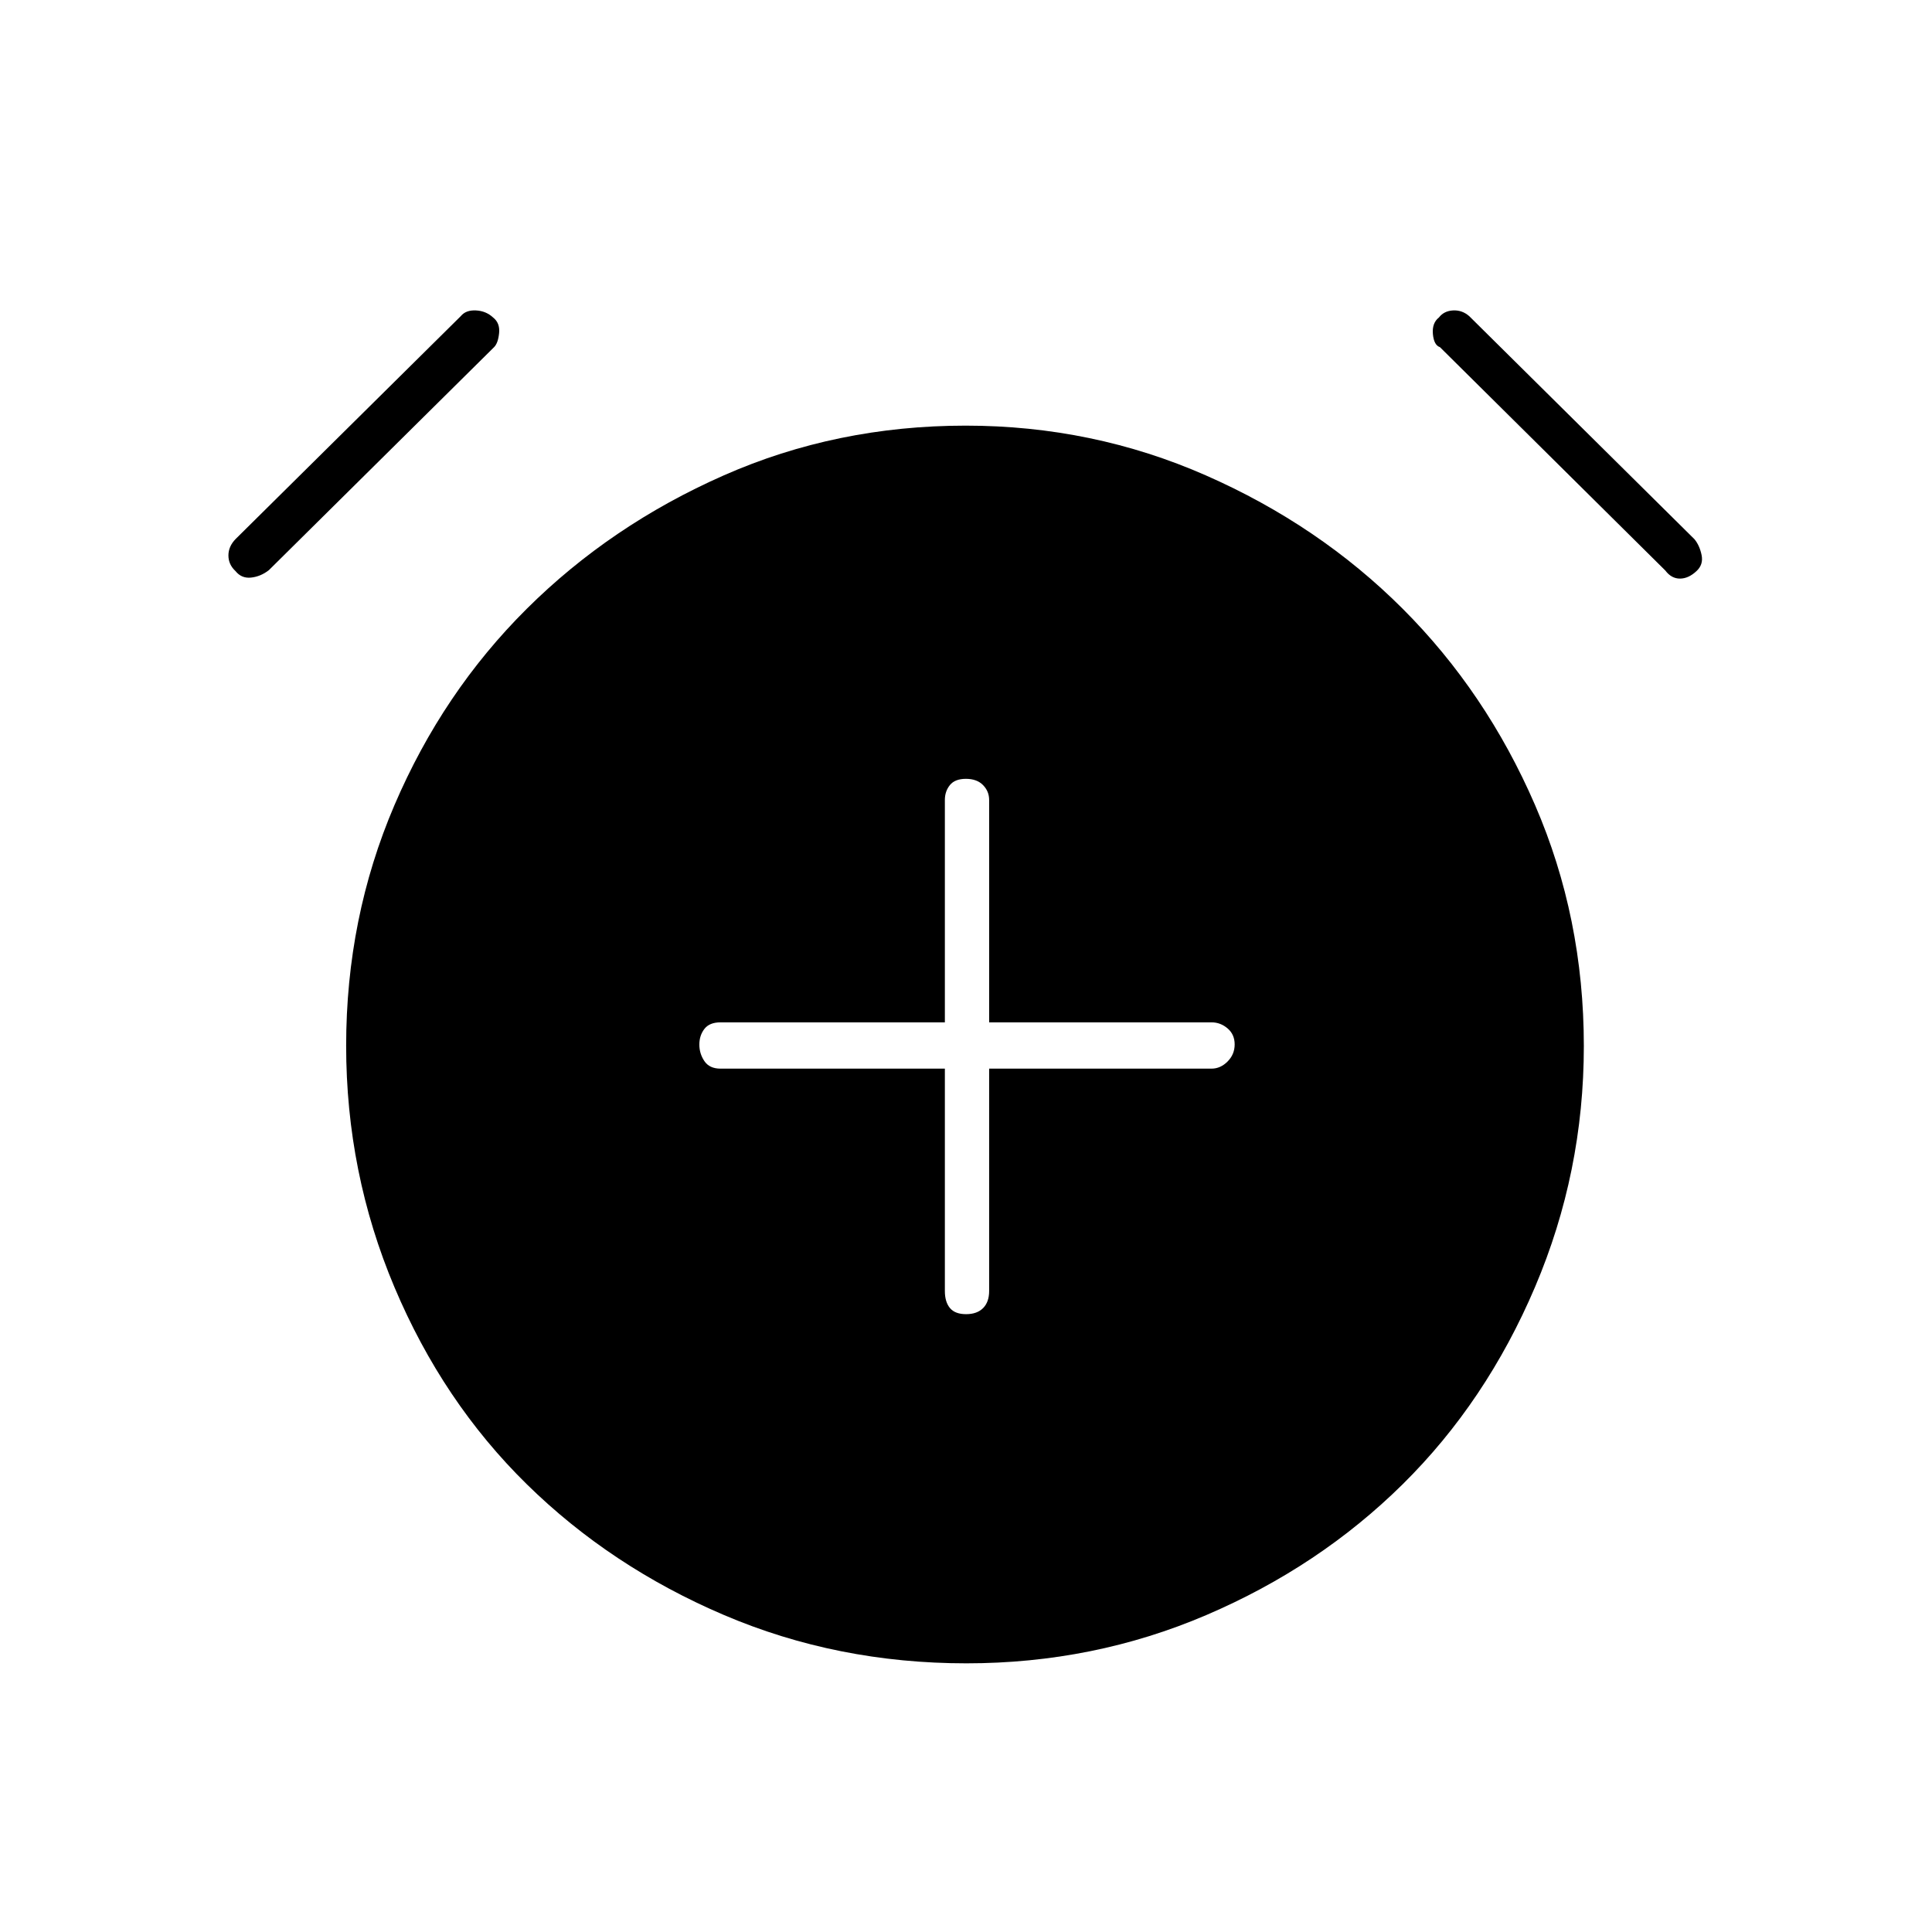 <svg xmlns="http://www.w3.org/2000/svg" height="48" viewBox="0 -960 960 960" width="48"><path d="M469.5-429v110.5q0 5.45 2.54 8.48 2.53 3.02 8 3.02 5.46 0 8.46-3.02 3-3.03 3-8.48V-429H602q4.45 0 7.97-3.54 3.53-3.53 3.53-8.5 0-4.96-3.53-7.96-3.52-3-7.97-3H491.5v-110.5q0-4.3-3.04-7.4-3.03-3.1-8.5-3.1-5.46 0-7.96 3.1t-2.5 7.4V-452H358q-5.45 0-7.98 3.25-2.52 3.26-2.52 7.79 0 4.52 2.52 8.24Q352.55-429 358-429h111.5Zm10.69 295.5q-64.19 0-120.44-24t-98-65Q220-263.5 196-320.4q-24-56.89-24-119.98 0-63.49 24-119.55 24-56.07 65.75-97.57 41.75-41.5 97.81-66.25t120.25-24.75q63.19 0 119.44 24.75T697-657.5q41.5 41.5 65.75 97.51Q787-503.98 787-440.24q0 62.74-24.25 119.74-24.25 57-65.75 98t-97.56 65q-56.06 24-119.25 24ZM117-676.25q-3.5-3.25-3.5-7.75t3.58-8.17l111.88-110.75q2.54-3.08 7.54-2.83t8.5 3.5q3.5 2.75 3 7.75t-2.5 7L133.59-676.68q-4.09 3.18-8.85 3.68-4.75.5-7.74-3.25Zm726 0q-3.99 3.75-8.24 3.75-4.26 0-7.26-4l-112-111q-3-1-3.5-6.5t3-8.25q2.5-3.25 7-3.5t8.04 2.83l111.92 110.84q2.54 3.07 3.54 7.82 1 4.76-2.5 8.01Z"/></svg>